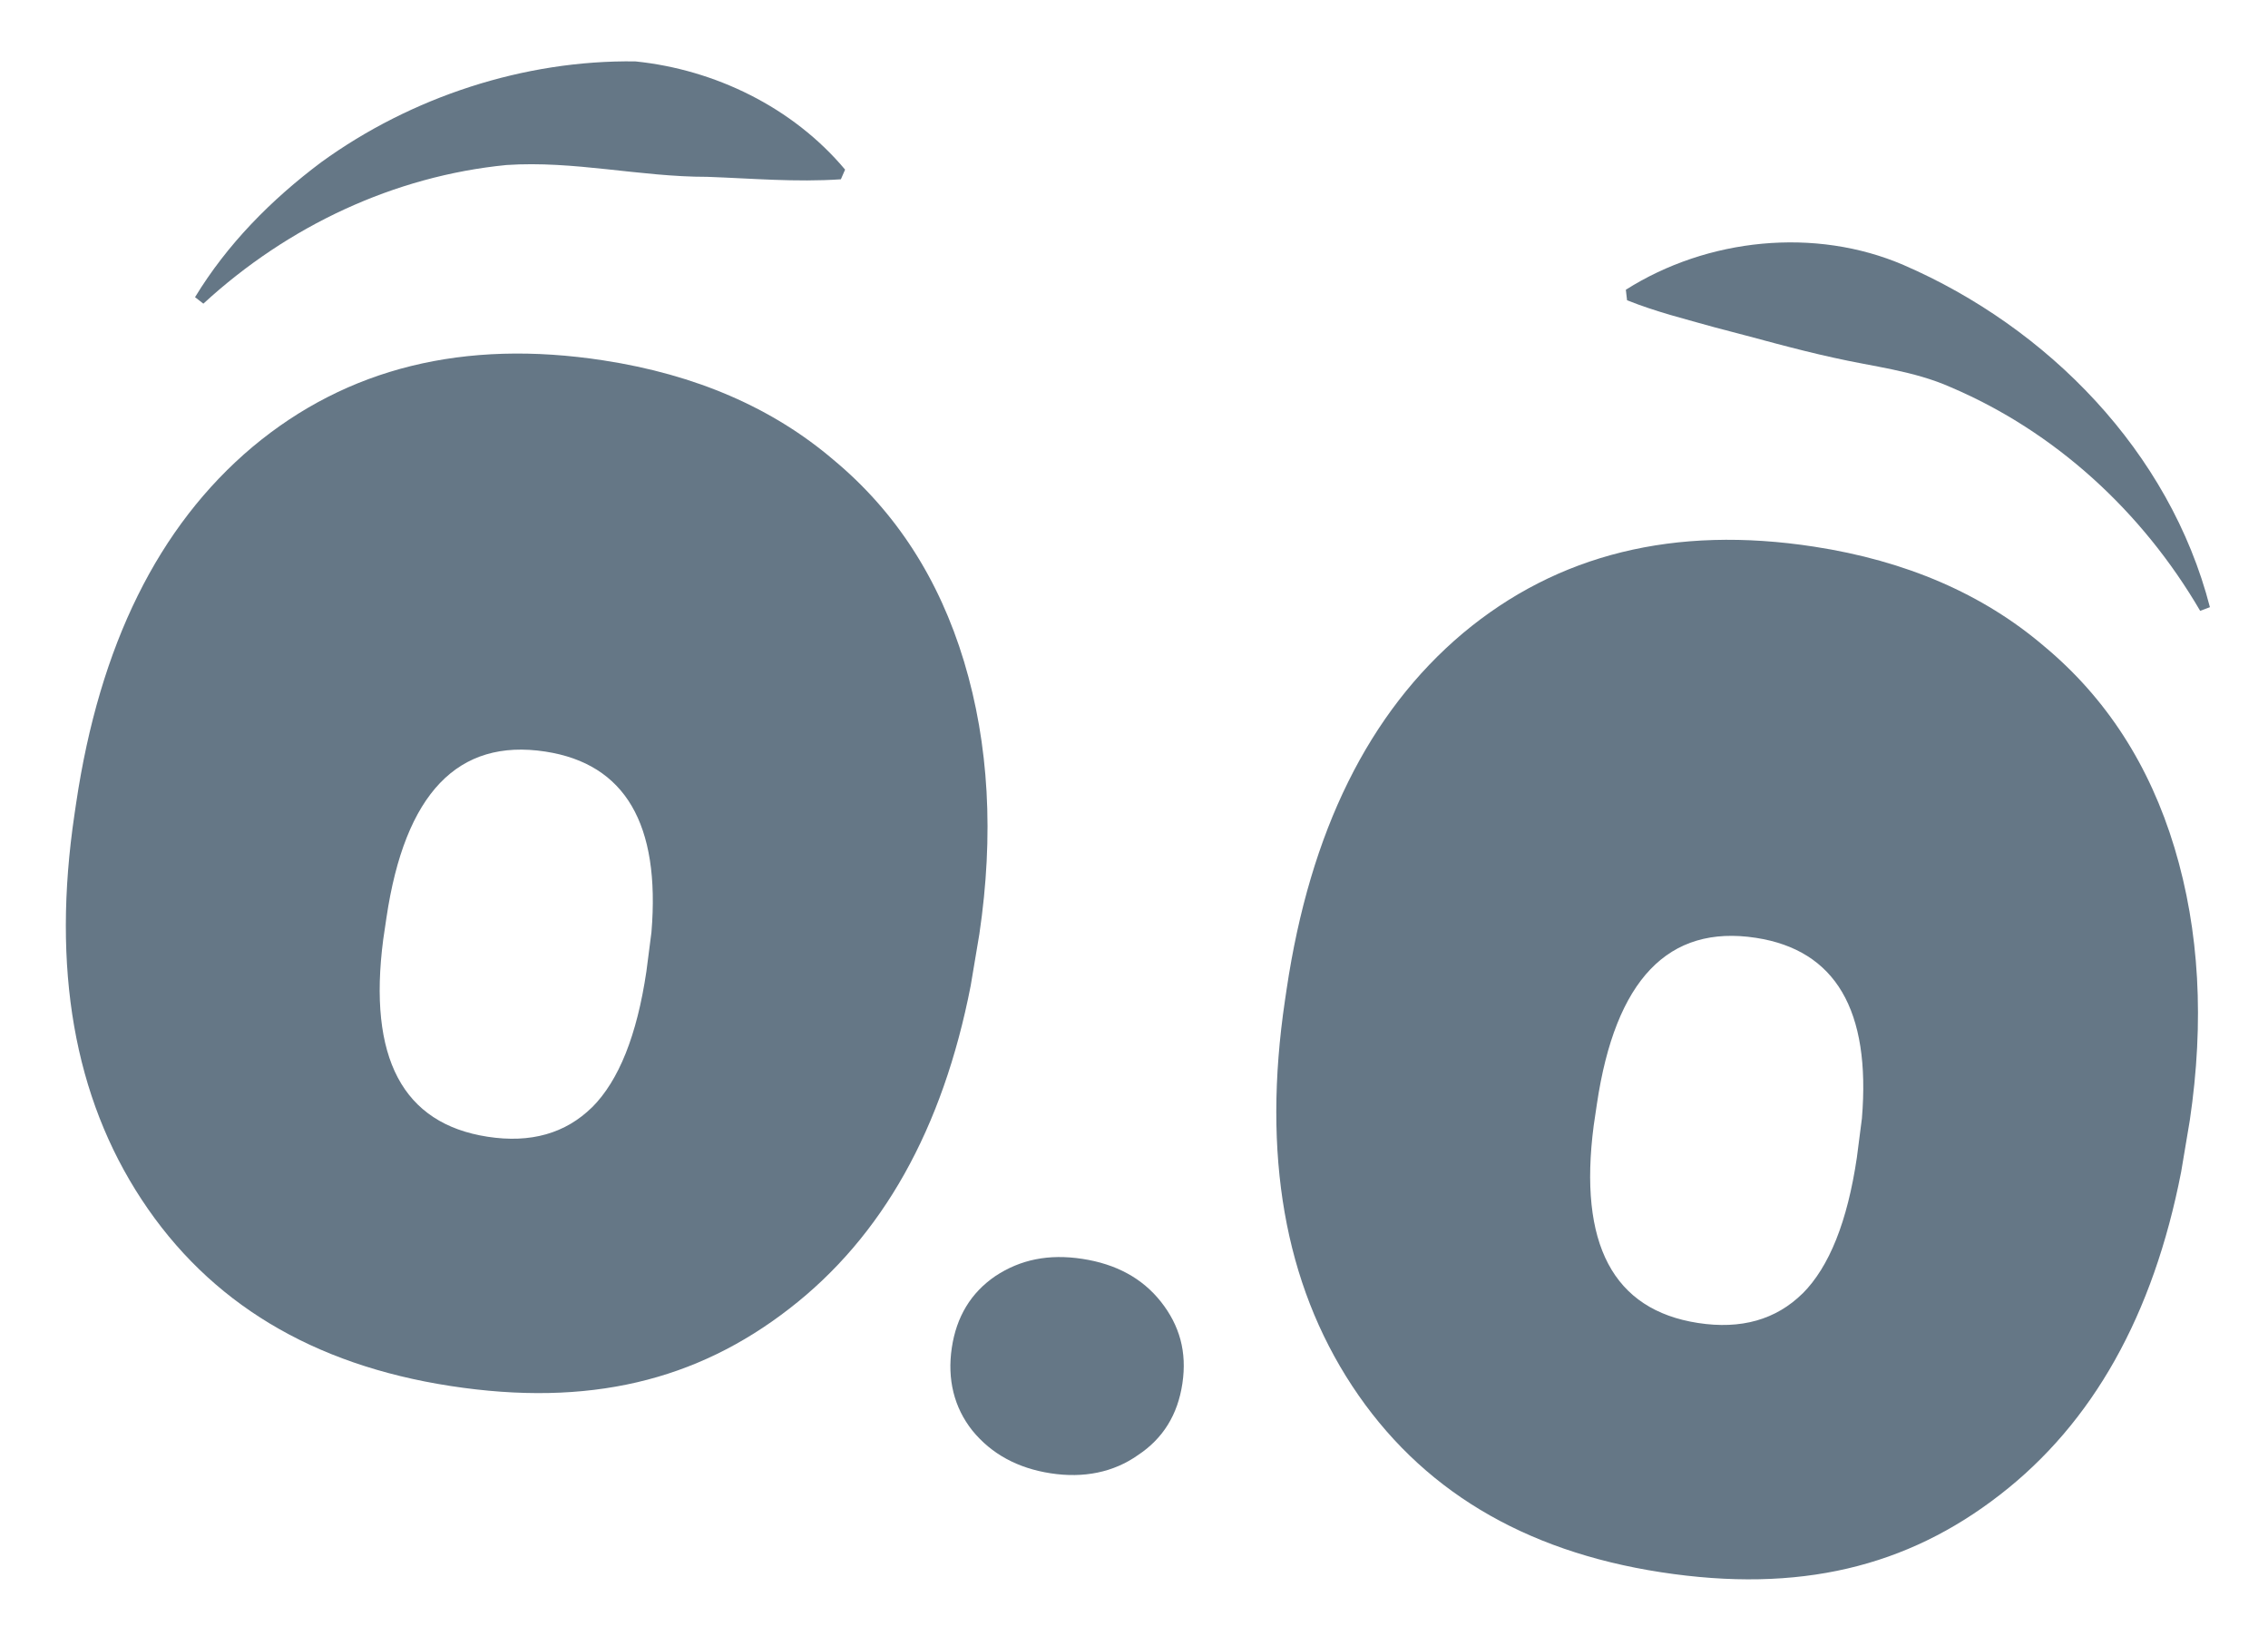 <svg width="430" height="312" viewBox="0 0 430 312" fill="none" xmlns="http://www.w3.org/2000/svg">
<path d="M412.272 160.698C407.543 145.037 399.322 132.29 387.556 122.499C375.951 112.586 361.393 106.307 343.935 103.621C317.504 99.555 295.299 105.026 277.344 120.039C259.506 135.069 248.373 157.593 243.929 187.561L243.62 189.644C239.286 218.87 243.538 243.222 256.374 262.726C269.21 282.23 288.715 293.995 314.913 298.025C341.111 302.055 361.554 297.022 379.166 283.353C396.798 269.711 408.241 249.291 413.533 222.146L415.175 212.361C417.958 193.595 416.997 176.384 412.272 160.698ZM341.78 245.163C336.712 250.162 330.1 252.033 321.944 250.779C305.842 248.302 299.23 235.827 302.156 213.362L302.763 209.269C306.256 185.716 316.298 175.215 332.915 177.771C348.012 180.094 354.71 191.504 353.008 212.004L352.048 219.445C350.255 231.533 346.831 240.114 341.749 245.208L341.78 245.163Z" fill="#243E53" fill-opacity="0.7"/>
<path d="M182.777 125.395C178.048 109.734 169.827 96.987 158.061 87.196C146.456 77.283 131.897 71.004 114.44 68.318C88.008 64.252 65.803 69.724 47.849 84.736C30.011 99.766 18.878 122.291 14.434 152.259L14.125 154.341C9.79 183.567 14.043 207.92 26.879 227.423C39.715 246.927 59.22 258.692 85.418 262.722C111.616 266.752 132.059 261.72 149.671 248.05C167.303 234.409 178.745 213.988 184.038 186.844L185.68 177.059C188.463 158.293 187.502 141.081 182.777 125.395ZM112.285 209.861C107.217 214.859 100.605 216.731 92.449 215.476C76.347 212.999 69.735 200.524 72.66 178.059L73.267 173.966C76.76 150.413 86.803 139.913 103.419 142.469C118.516 144.791 125.214 156.202 123.513 176.701L122.553 184.143C120.76 196.23 117.336 204.811 112.254 209.905L112.285 209.861Z" fill="#243E53" fill-opacity="0.7"/>
<path d="M188.711 241.889C184.083 245.045 181.33 249.591 180.453 255.504C179.576 261.416 180.86 266.779 184.366 271.187C187.988 275.612 192.943 278.308 199.206 279.272C205.469 280.235 211.112 279.096 215.757 275.82C220.501 272.681 223.298 268.166 224.178 262.23C225.059 256.294 223.678 251.258 220.073 246.713C216.568 242.306 211.637 239.613 205.233 238.628C198.83 237.643 193.455 238.75 188.711 241.889Z" fill="#243E53" fill-opacity="0.7"/>
<path d="M418.987 115.093C411.35 85.519 388.178 62.05 360.934 50.246C344.128 43.009 323.71 45.132 308.251 54.921L308.481 56.915C314.055 59.144 319.499 60.471 325.052 62.035C332.674 63.991 340.12 66.164 347.738 67.826C355.138 69.503 362.817 70.268 369.88 73.411C389.575 81.802 406.103 96.879 417.139 115.788L418.987 115.093Z" fill="#243E53" fill-opacity="0.7"/>
<path d="M38.565 57.553C54.592 42.807 74.755 33.374 96.005 31.281C108.826 30.414 121.296 33.532 134.11 33.52C142.575 33.818 150.806 34.57 159.426 33.986L160.224 32.151C150.314 20.319 135.502 13.169 120.455 11.638C99.44 11.343 77.987 18.35 60.898 30.753C51.406 37.861 43.079 46.3 36.978 56.33L38.542 57.549L38.565 57.553Z" fill="#243E53" fill-opacity="0.7"/>
</svg>
